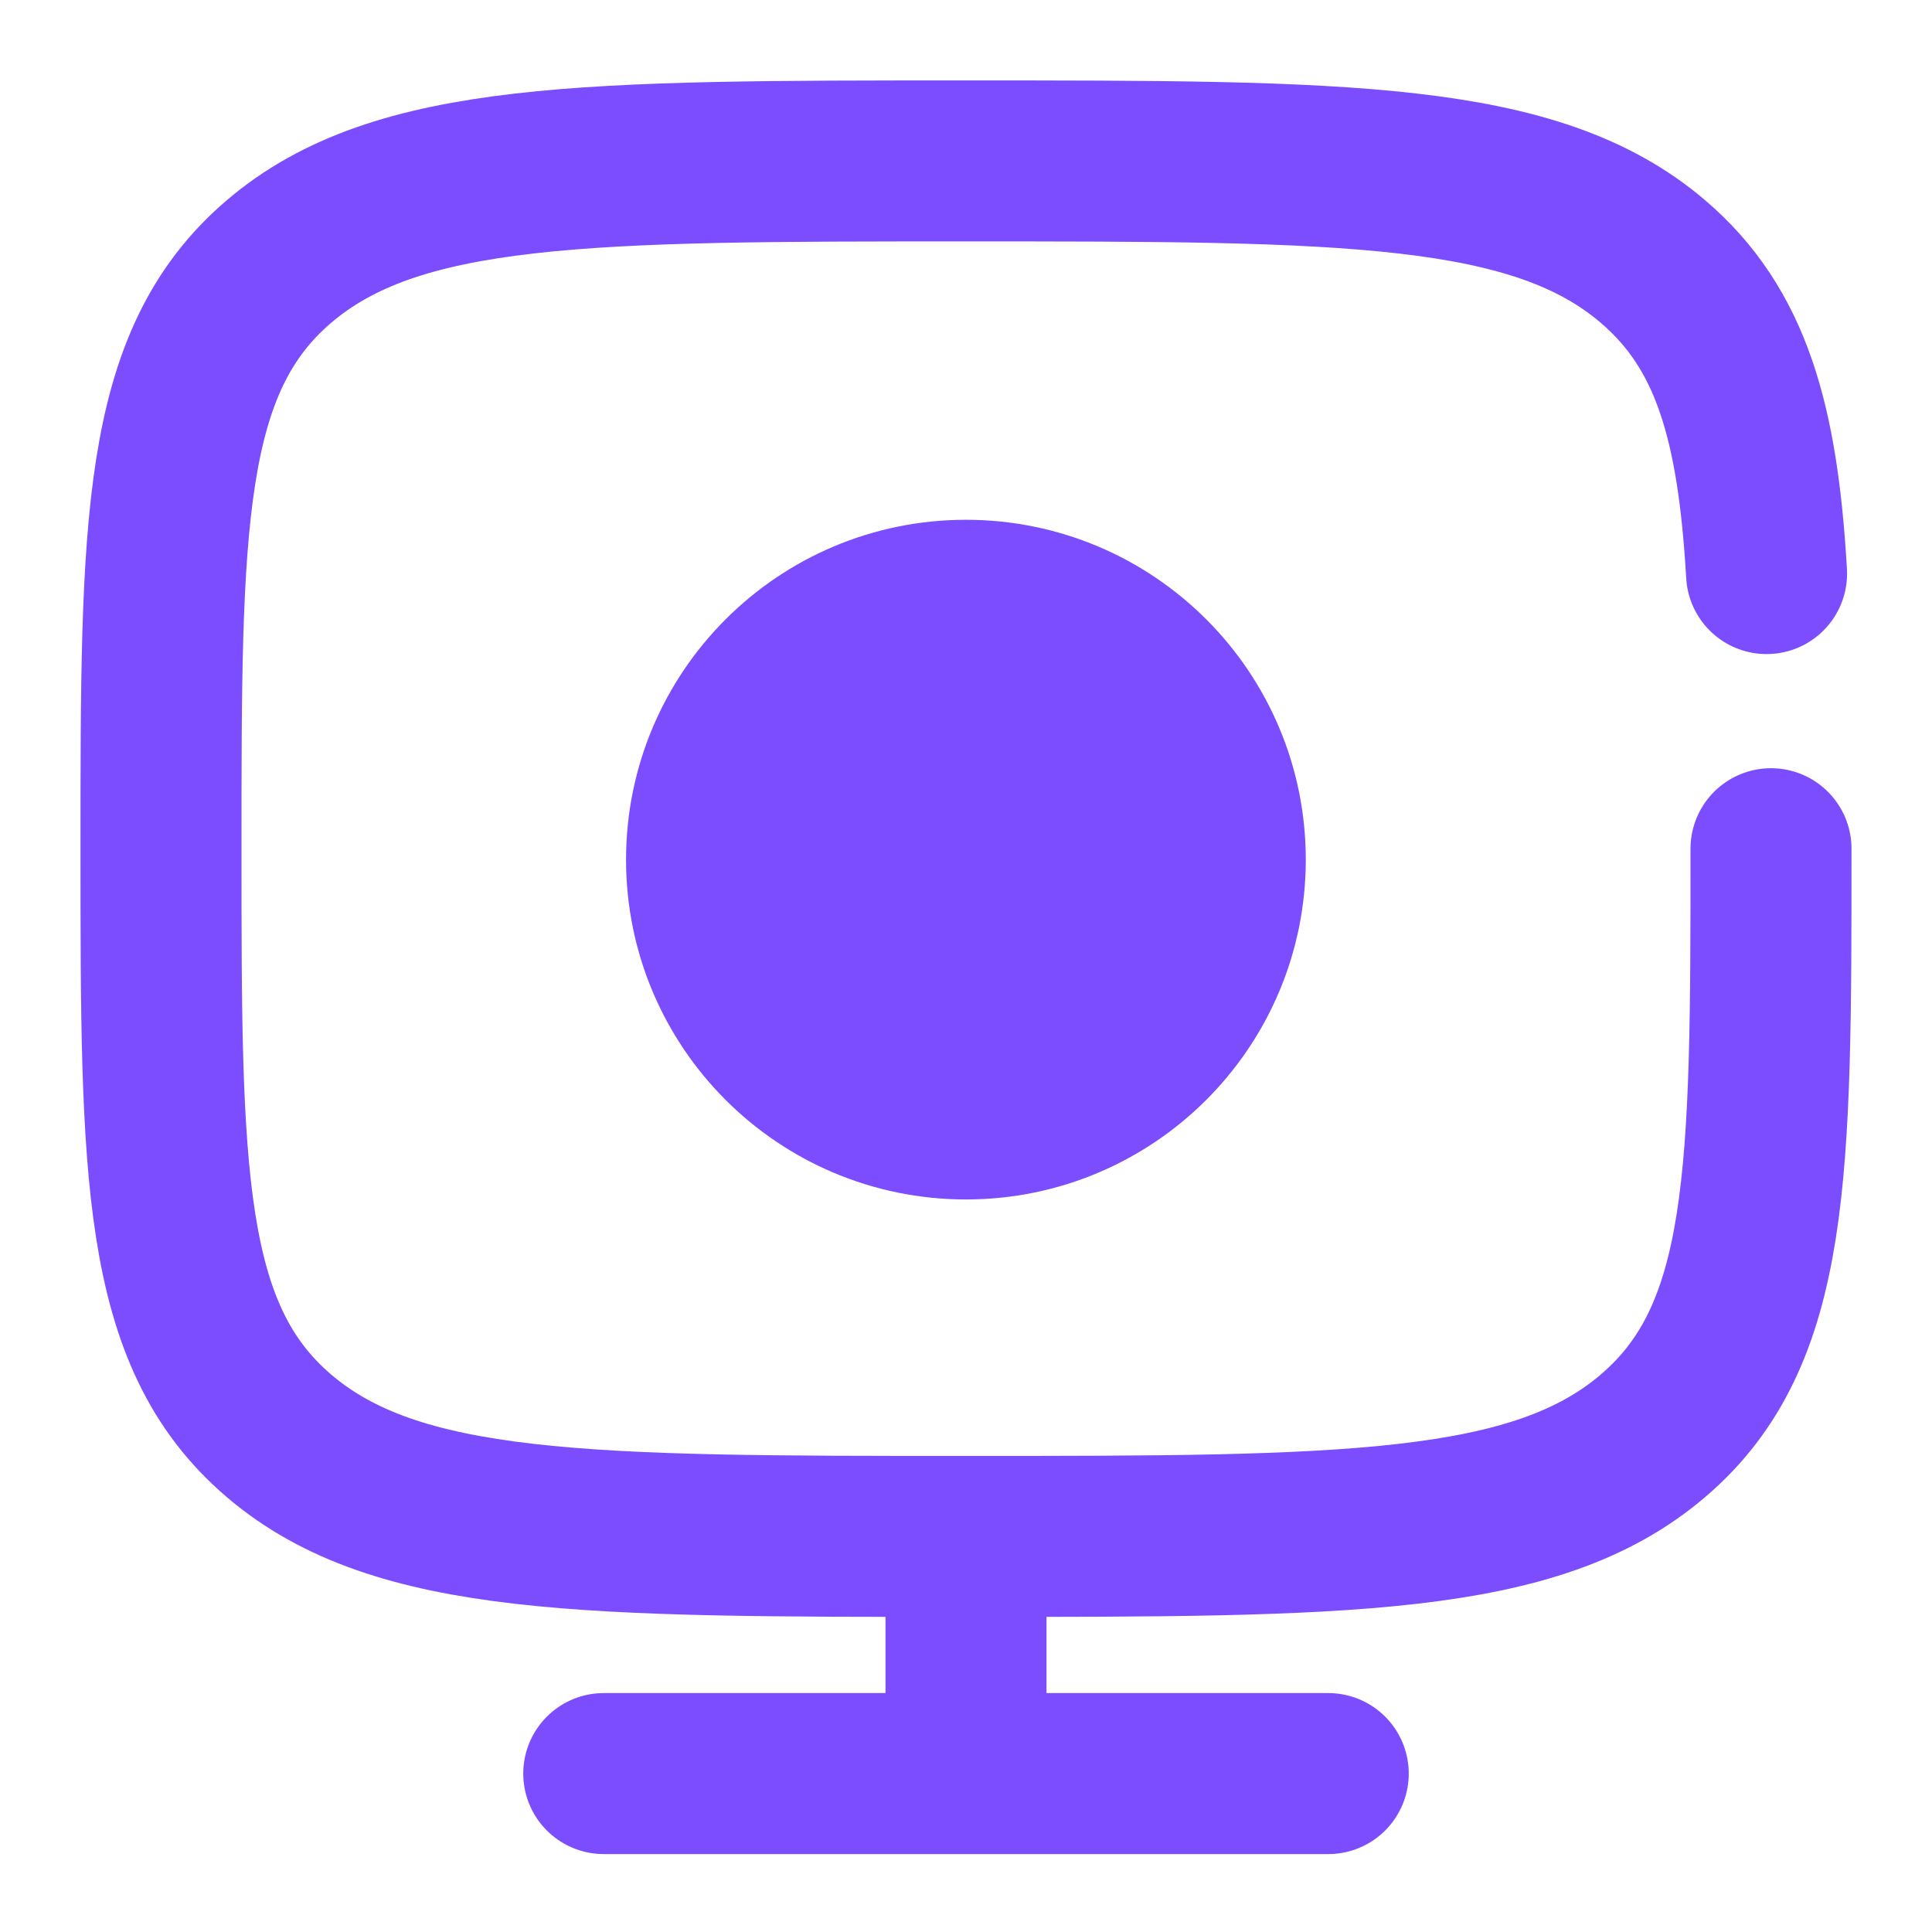 <svg width="24" height="24" viewBox="0 0 24 24" fill="none" xmlns="http://www.w3.org/2000/svg">
<path d="M22 10.543C22 14.57 22 16.584 20.535 17.835C19.071 19.086 16.714 19.086 12 19.086C7.286 19.086 4.929 19.086 3.464 17.835C2 16.584 2 14.57 2 10.543C2 6.515 2 4.501 3.464 3.25C4.929 1.999 7.286 1.999 12 1.999C16.714 1.999 19.071 1.999 20.535 3.25C21.509 4.082 21.836 5.251 21.945 7.125" stroke="#7B4DFF" stroke-width="2" stroke-linecap="round"/>
<path d="M12 19.086L12 21.766" stroke="#7B4DFF" stroke-width="2" stroke-linecap="round"/>
<path d="M16.5 22.032H7.5" stroke="#7B4DFF" stroke-width="2" stroke-linecap="round"/>
<path d="M11.999 13.9C13.778 13.9 15.221 12.458 15.221 10.679C15.221 8.899 13.778 7.457 11.999 7.457C10.22 7.457 8.777 8.899 8.777 10.679C8.777 12.458 10.22 13.9 11.999 13.9Z" fill="#7B4DFF" stroke="#7B4DFF" stroke-width="2"/>
</svg>
